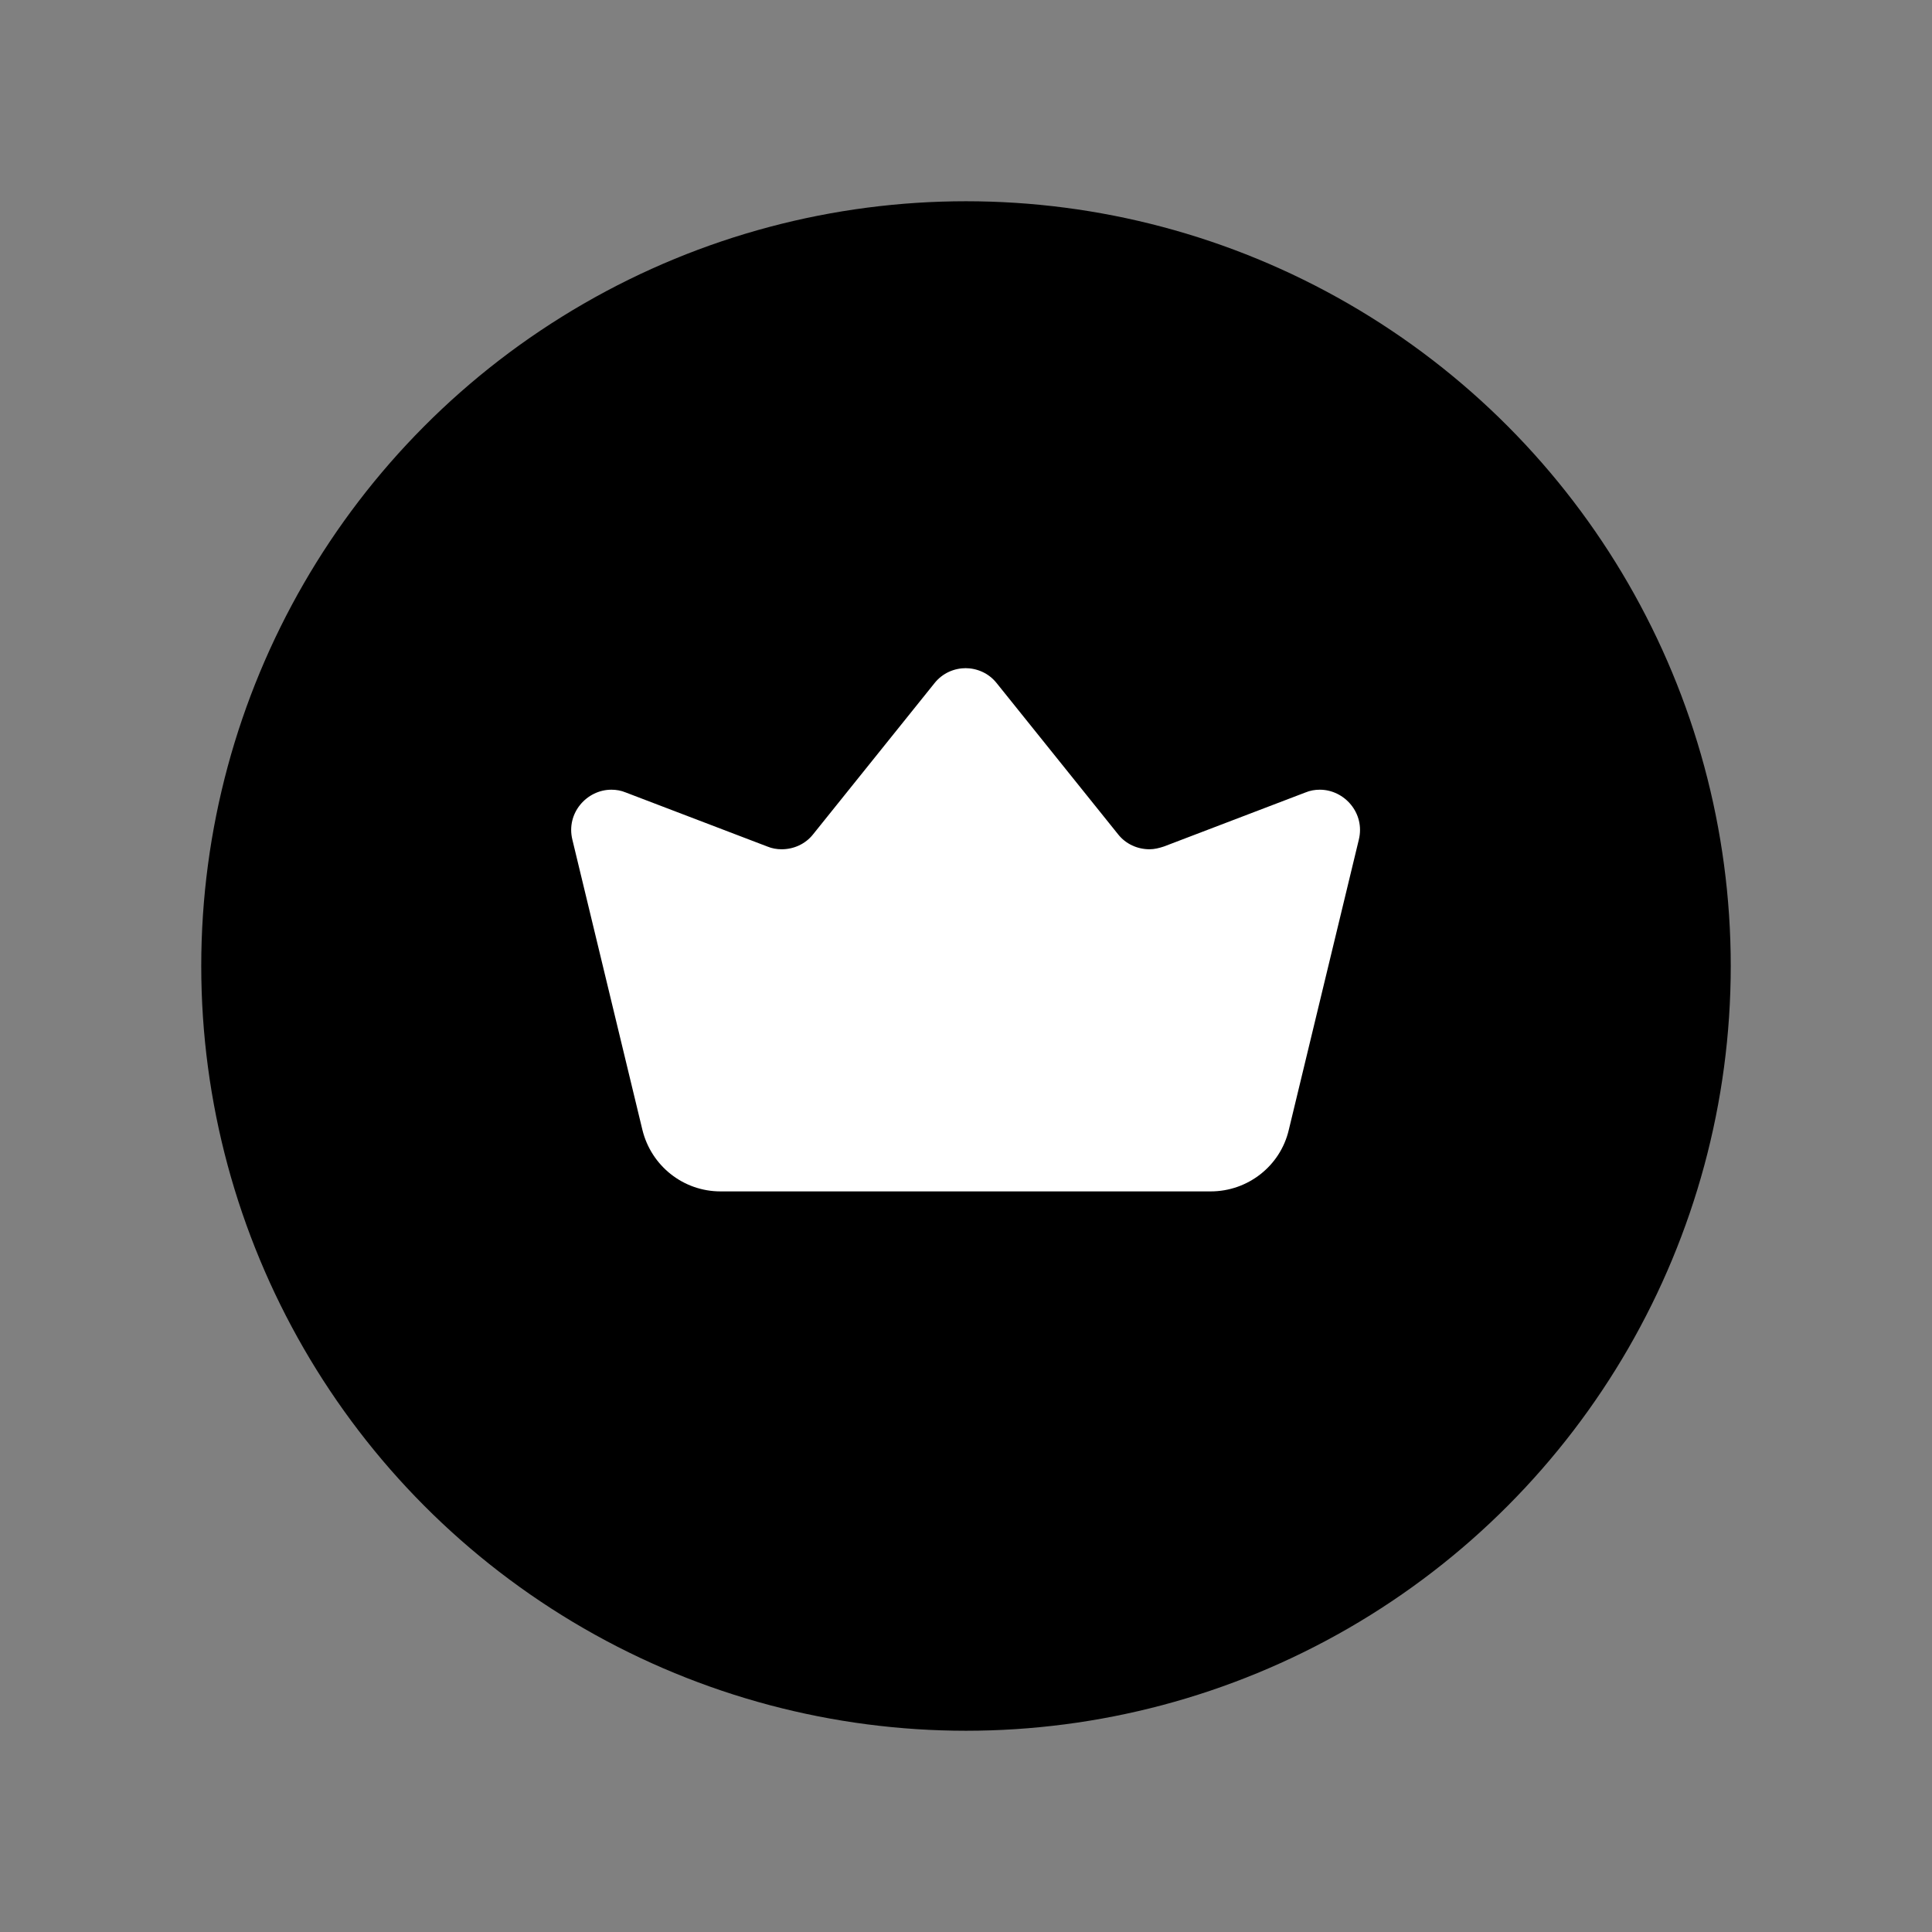 <?xml version="1.0" encoding="UTF-8"?>
<svg xmlns="http://www.w3.org/2000/svg" viewBox="0 0 48 48">
  <rect x="0" y="0" width="48" height="48" fill="#808080" stroke="none"/>
  <defs>
    <style>
      .cls-1 {
        fill: #fff;
      }

      .cls-2 {
        fill: none;
        opacity: .2;
      }
    </style>
  </defs>
  <g id="guid">
    <rect class="cls-2" width="48" height="48"/>
    <rect class="cls-2" x="4" y="4" width="40" height="40"/>
  </g>
  <g id="Layer_2" data-name="Layer 2">
    <g>
      <circle cx="24" cy="24" r="19"/>
      <g>
        <path class="cls-1" d="M17.91,28.11c-.23,0-.43-.16-.48-.38l-1.52-6.29,2.62,1c.29.11.58.16.89.16.76,0,1.47-.34,1.95-.93l2.64-3.28,2.63,3.28c.48.59,1.19.93,1.95.93.3,0,.6-.05.89-.16l2.63-1-1.52,6.29c-.05.23-.25.38-.49.38h-12.19Z"/>
        <path class="cls-1" d="M25.56,18.85h0,0M24,20.79l1.47,1.82c.76.95,1.9,1.49,3.12,1.49.48,0,.94-.08,1.39-.25l-.67,2.76h-10.61l-.67-2.76c.45.17.91.25,1.39.25,1.22,0,2.35-.54,3.12-1.49l1.47-1.82M33.52,22.5h0,0M24,16.6c-.29,0-.58.12-.78.37l-3.02,3.76c-.19.24-.48.37-.78.37-.12,0-.24-.02-.36-.07l-3.51-1.34c-.12-.05-.24-.07-.36-.07-.61,0-1.13.58-.97,1.24l1.74,7.21c.22.9,1.02,1.53,1.94,1.53h12.18c.92,0,1.73-.63,1.94-1.53l1.74-7.21c.16-.66-.36-1.24-.97-1.24-.12,0-.24.02-.36.07l-3.51,1.34c-.12.04-.24.07-.36.07-.3,0-.59-.13-.78-.37l-3.02-3.76c-.2-.25-.49-.37-.78-.37h0Z"/>
      </g>
    </g>
  </g>
</svg>
